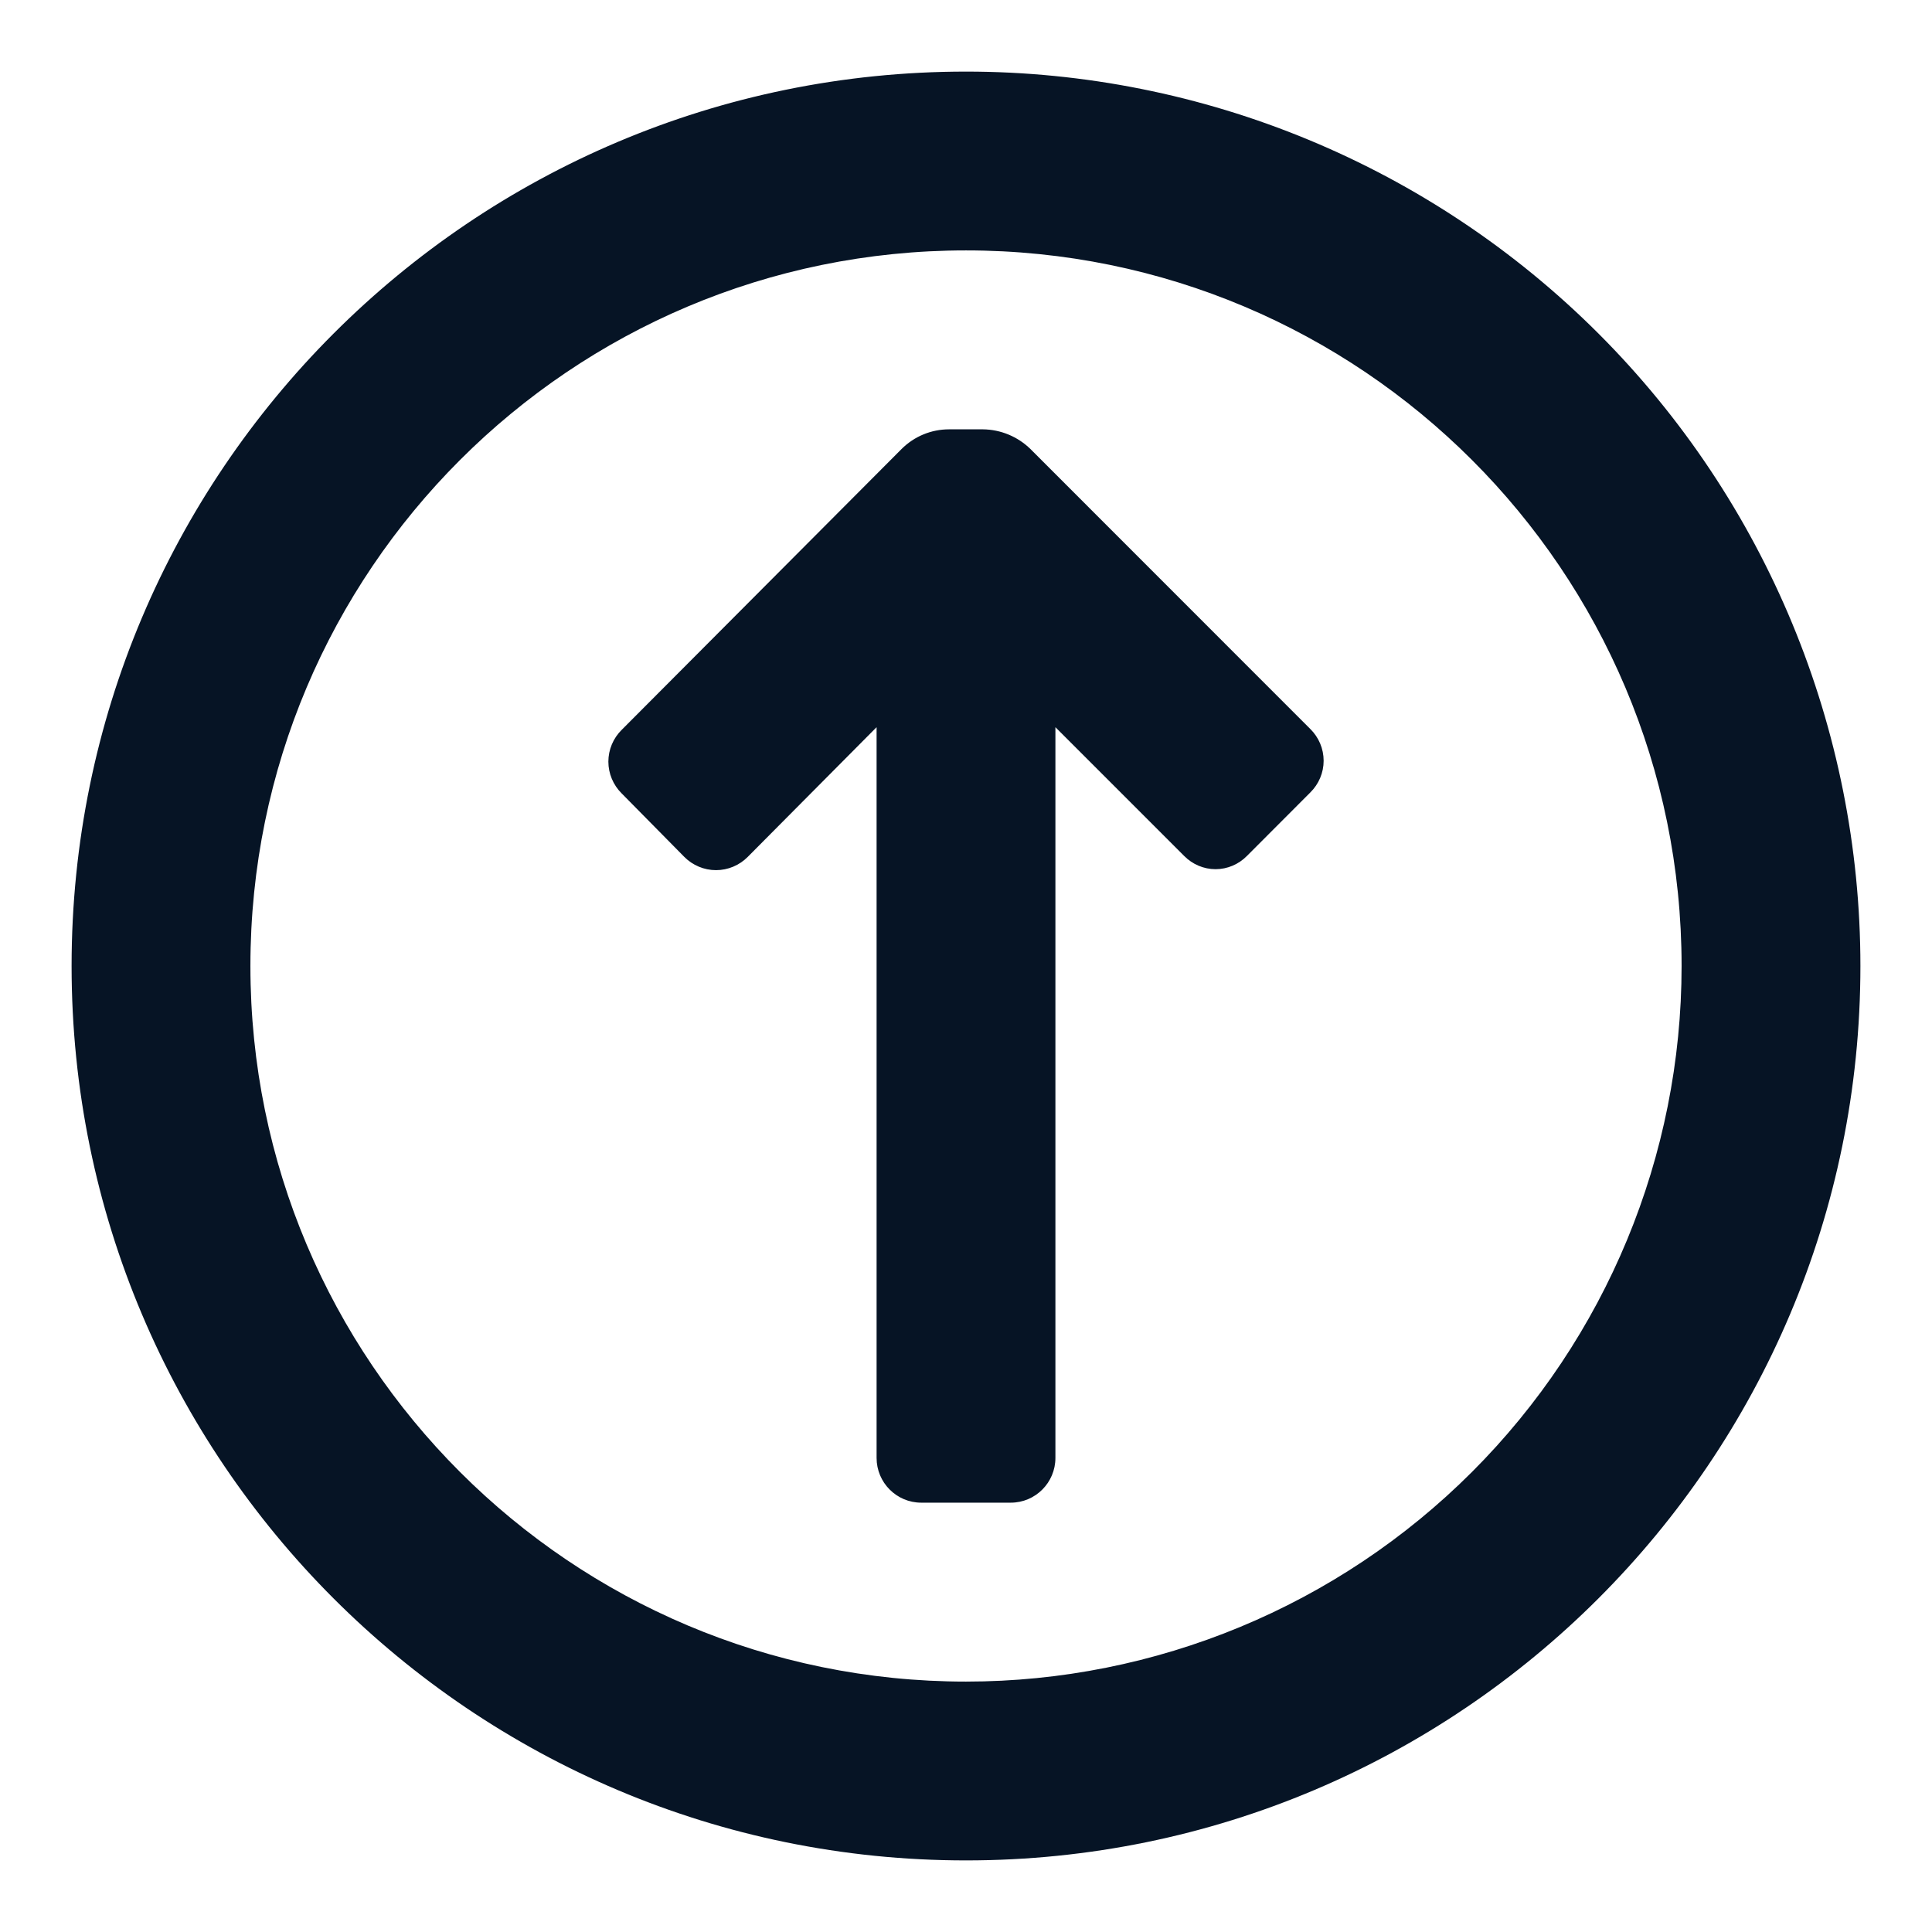 <svg width="18" height="18" viewBox="0 0 18 18" fill="none" xmlns="http://www.w3.org/2000/svg">
<path fill-rule="evenodd" clip-rule="evenodd" d="M9 0.667C4.398 0.667 0.667 4.398 0.667 9C0.667 13.602 4.398 17.333 9 17.333C13.602 17.333 17.333 13.602 17.333 9C17.333 6.79 16.455 4.67 14.893 3.108C13.33 1.545 11.21 0.667 9 0.667ZM9 15.667C5.318 15.667 2.333 12.682 2.333 9C2.333 5.318 5.318 2.333 9 2.333C12.682 2.333 15.667 5.318 15.667 9C15.667 10.768 14.964 12.464 13.714 13.714C12.464 14.964 10.768 15.667 9 15.667ZM9.158 4C9.324 4.002 9.482 4.068 9.6 4.183L12.208 6.792C12.287 6.87 12.332 6.976 12.332 7.088C12.332 7.199 12.287 7.305 12.208 7.383L11.617 7.975C11.54 8.053 11.435 8.098 11.325 8.098C11.215 8.098 11.11 8.053 11.033 7.975L9.833 6.775V13.583C9.833 13.813 9.647 14 9.417 14H8.583C8.353 14 8.167 13.813 8.167 13.583V6.775L6.967 7.983C6.889 8.062 6.782 8.107 6.671 8.107C6.56 8.107 6.453 8.062 6.375 7.983L5.792 7.392C5.713 7.314 5.668 7.207 5.668 7.096C5.668 6.985 5.713 6.878 5.792 6.8L8.4 4.183C8.517 4.066 8.676 4 8.842 4H9.158Z" fill="#061425"/>
</svg>
